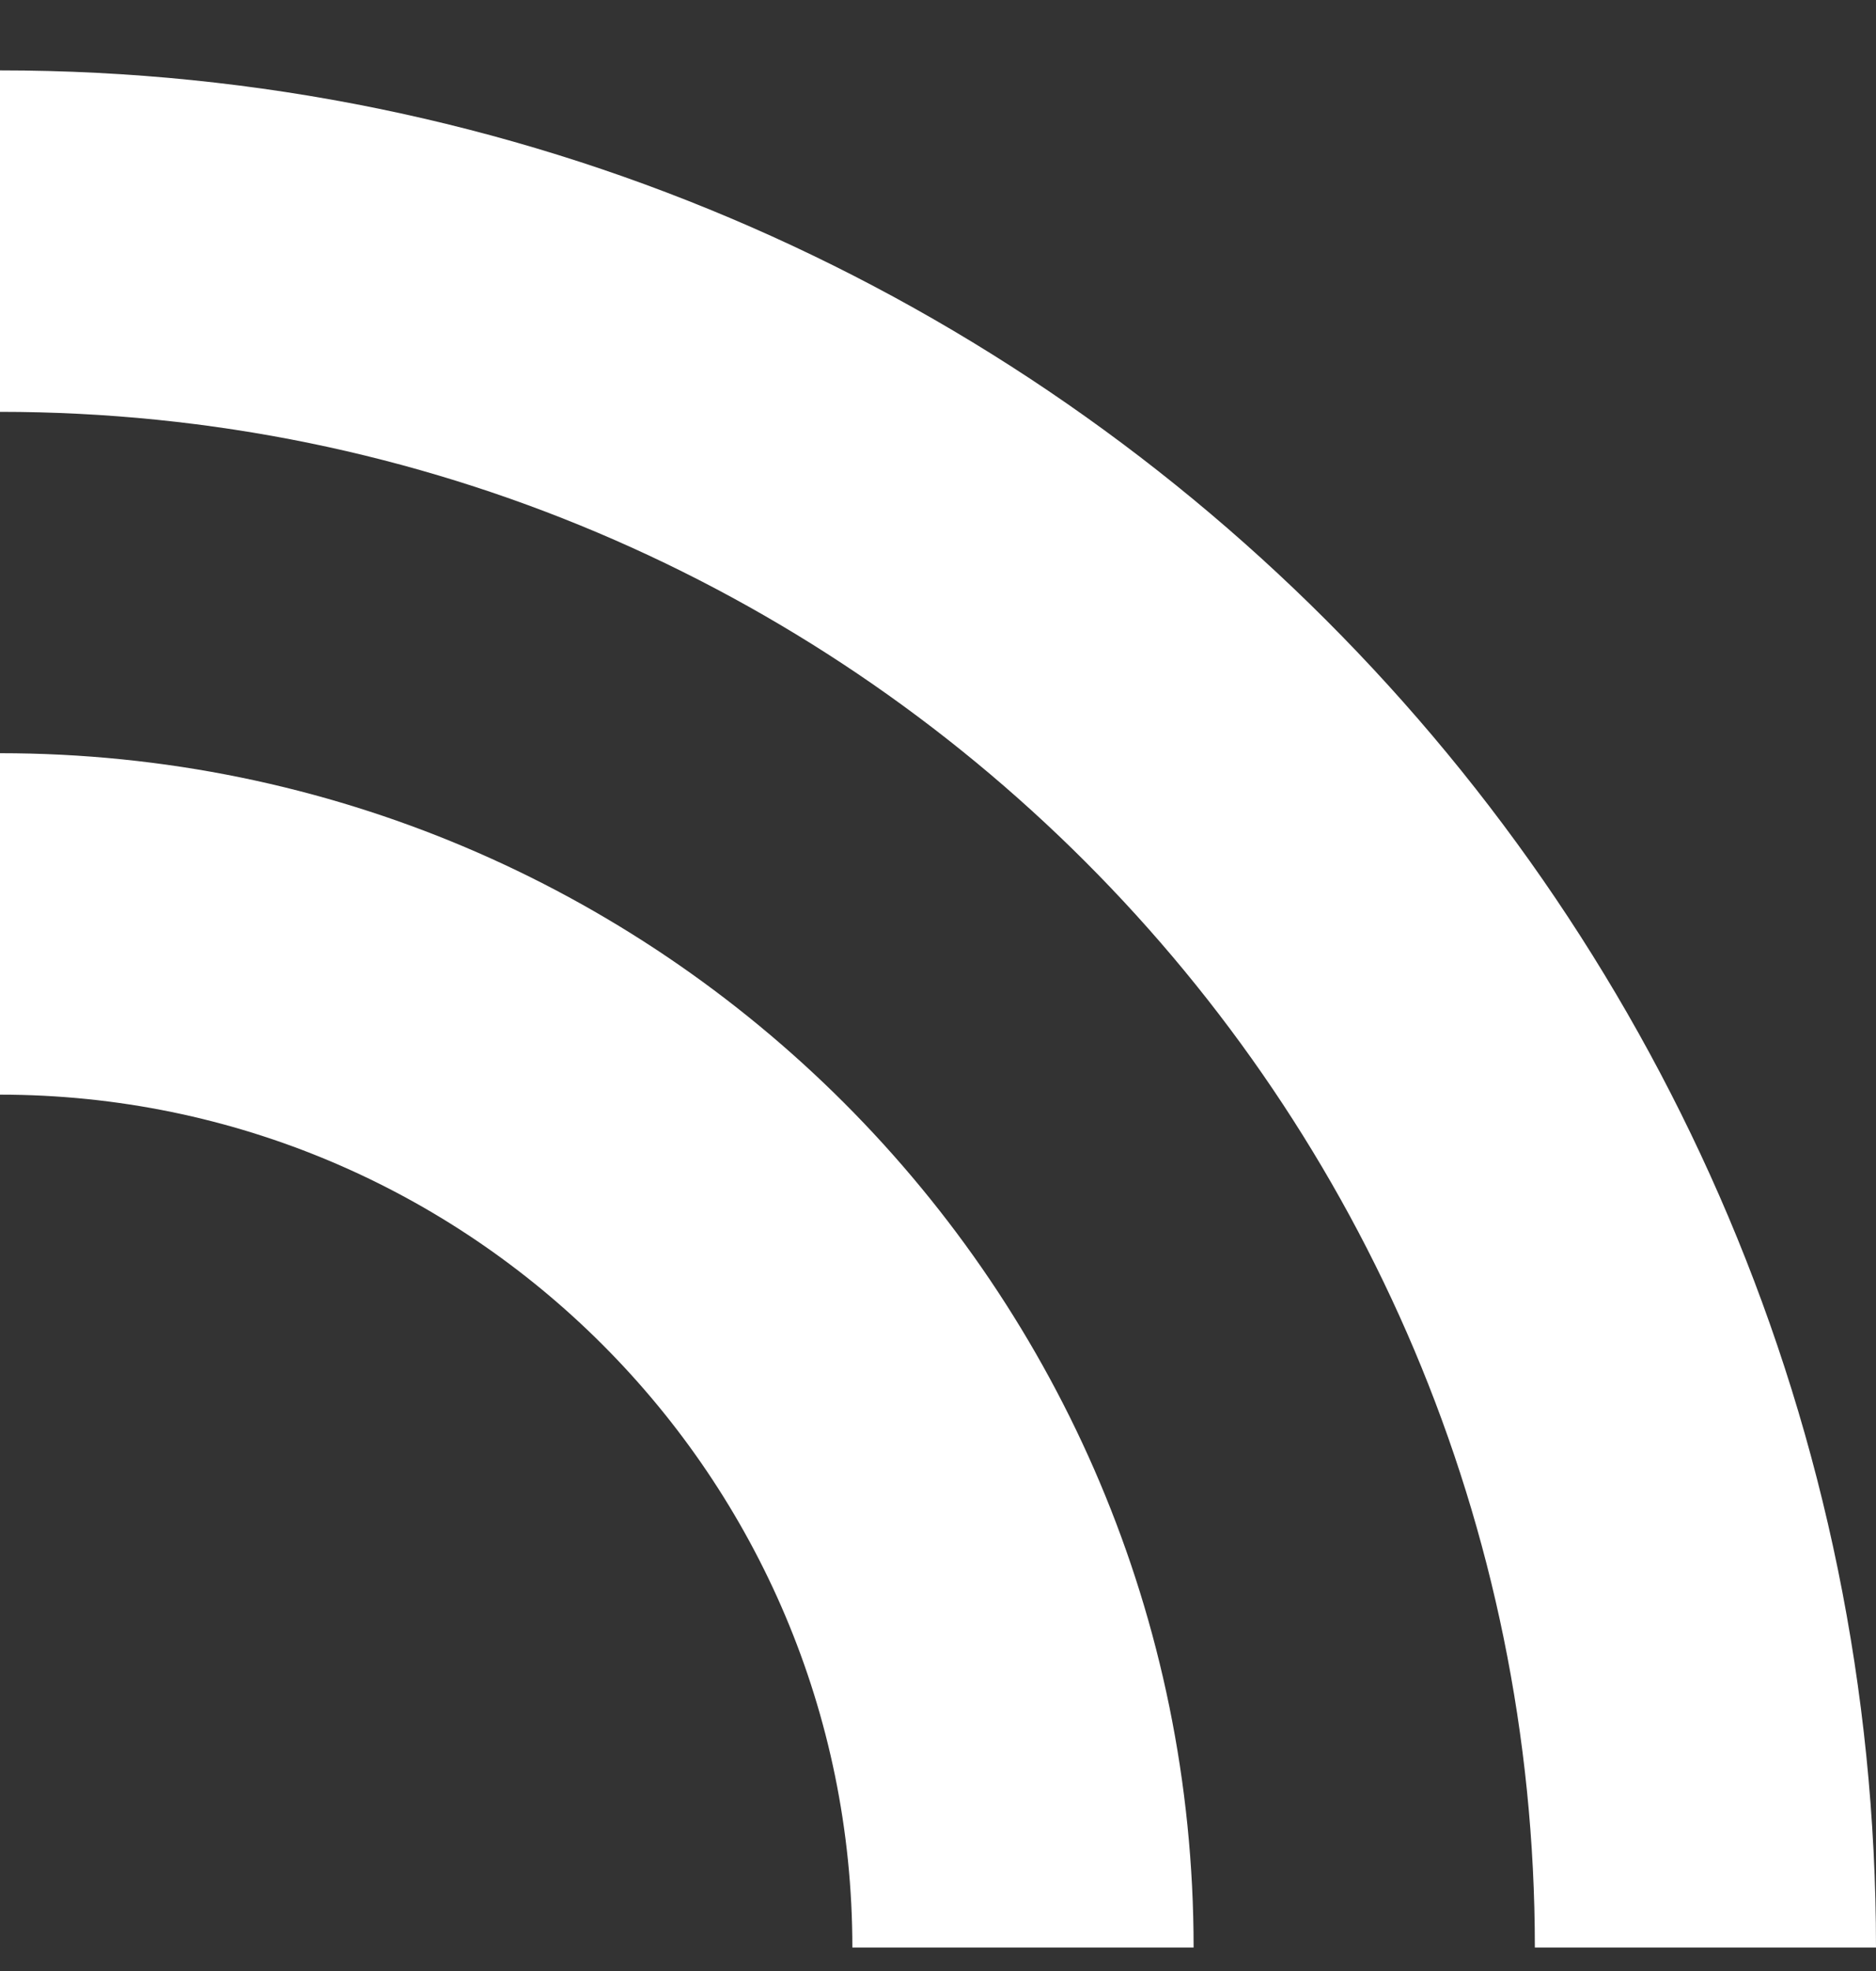 <svg width="20" height="21" viewBox="0 0 20 21" fill="none" xmlns="http://www.w3.org/2000/svg">
<rect x="0" y="0" width="20" height="21" fill="#333333" stroke="none"/>
<path d="M0 8.025V11.663C5.013 11.663 9.087 15.737 9.087 20.75H12.725C12.725 13.719 7.031 8.025 0 8.025ZM0 0.75V4.388C9.036 4.388 16.363 11.714 16.363 20.75H20C20 9.709 11.041 0.75 0 0.75Z" fill="white"/>
</svg>
